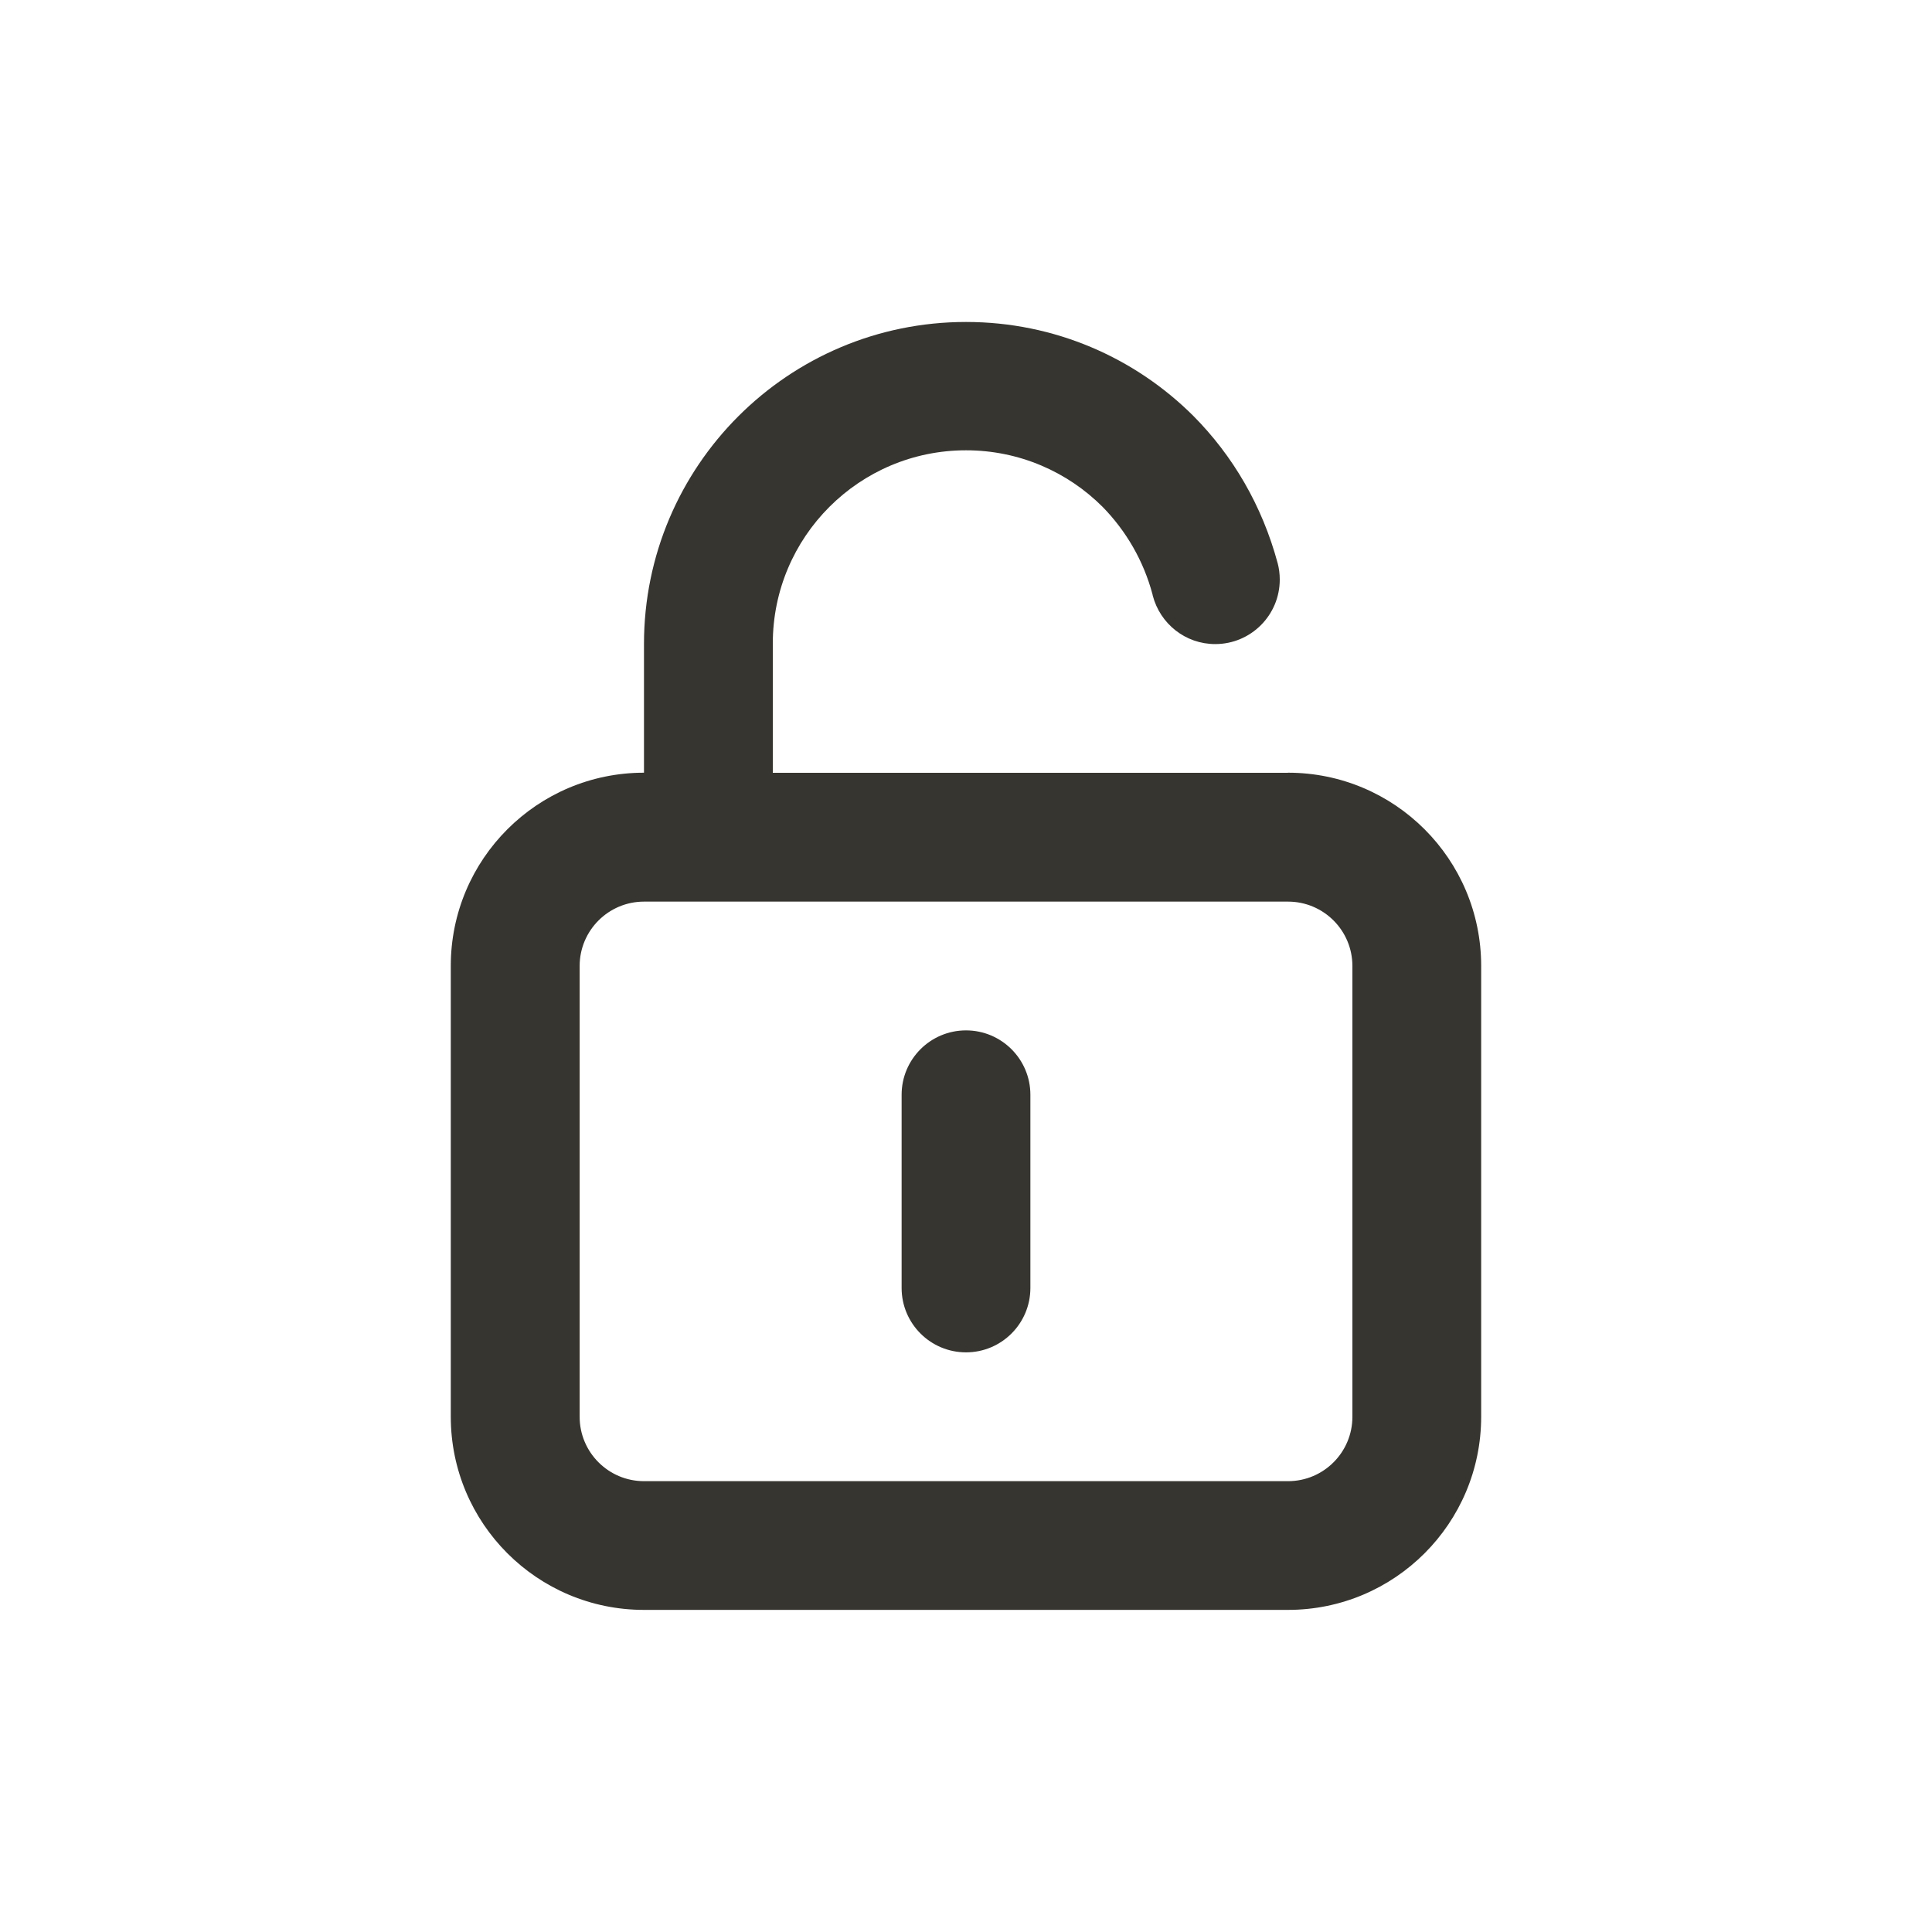 <!-- Generated by IcoMoon.io -->
<svg version="1.1" xmlns="http://www.w3.org/2000/svg" width="40" height="40" viewBox="0 0 40 40">
<title>unlock-alt</title>
<path fill="#37352f" d="M20 21.333c-0.736 0-1.333 0.597-1.333 1.333v0 4c0 0.736 0.597 1.333 1.333 1.333s1.333-0.597 1.333-1.333v0-4c0-0.736-0.597-1.333-1.333-1.333v0zM26.667 16h-10.667v-2.667c0-0.003 0-0.006 0-0.010 0-2.209 1.791-4 4-4 1.104 0 2.103 0.447 2.827 1.17l-0-0c0.487 0.497 0.849 1.118 1.034 1.811l0.006 0.029c0.153 0.581 0.674 1.002 1.293 1.002 0.738 0 1.336-0.598 1.336-1.336 0-0.118-0.015-0.233-0.044-0.343l0.002 0.009c-0.323-1.2-0.93-2.231-1.747-3.054l0 0c-1.206-1.202-2.869-1.945-4.707-1.945-3.681 0-6.666 2.984-6.667 6.665v2.667c-2.209 0-4 1.791-4 4v0 9.333c0 2.209 1.791 4 4 4v0h13.333c2.209 0 4-1.791 4-4v0-9.333c0-2.209-1.791-4-4-4v0zM28 29.333c0 0.736-0.597 1.333-1.333 1.333v0h-13.333c-0.736 0-1.333-0.597-1.333-1.333v0-9.333c0-0.736 0.597-1.333 1.333-1.333v0h13.333c0.736 0 1.333 0.597 1.333 1.333v0z"></path>
</svg>
